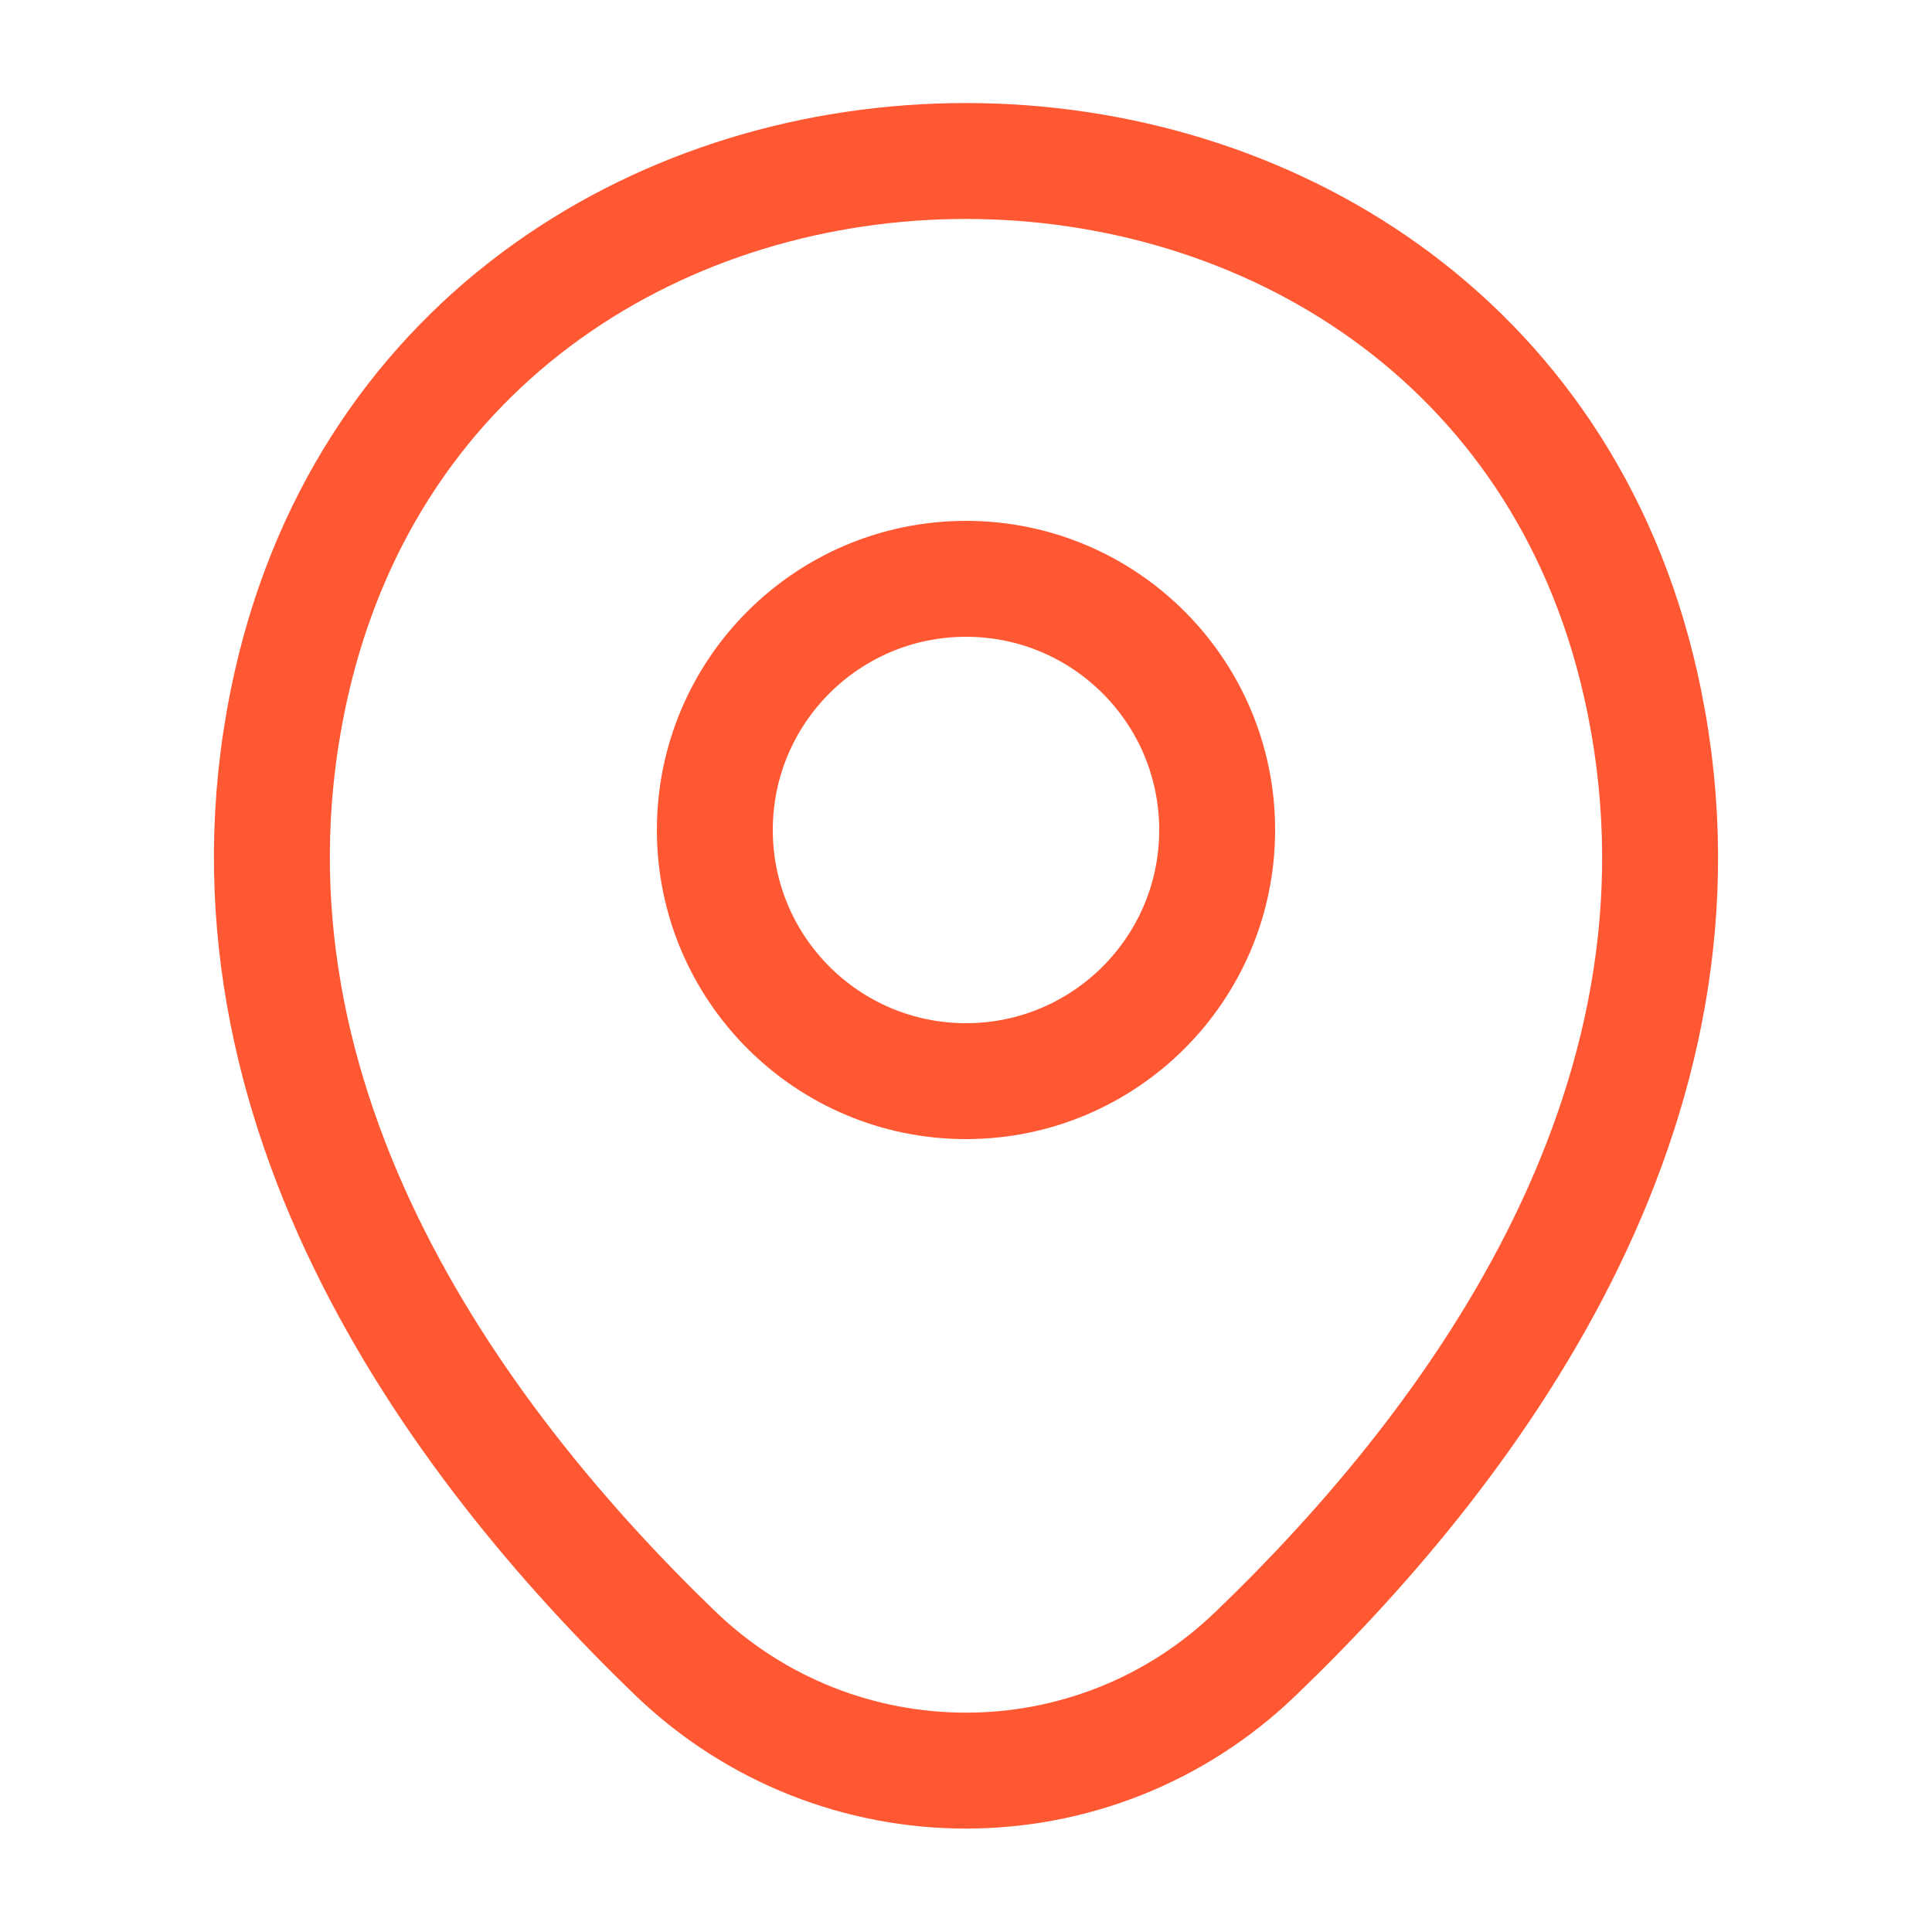 <svg width="25" height="25" viewBox="0 0 25 25" fill="none" xmlns="http://www.w3.org/2000/svg">
<path d="M12.5 13.99C14.295 13.99 15.75 12.534 15.75 10.74C15.75 8.945 14.295 7.49 12.5 7.49C10.705 7.49 9.25 8.945 9.25 10.74C9.25 12.534 10.705 13.99 12.5 13.99Z" stroke="#FF5833" stroke-width="1.5"/>
<path d="M3.771 8.844C5.823 -0.177 19.188 -0.167 21.229 8.854C22.427 14.146 19.135 18.625 16.25 21.396C14.156 23.417 10.844 23.417 8.74 21.396C5.865 18.625 2.573 14.135 3.771 8.844Z" stroke="#FF5833" stroke-width="1.5"/>
</svg>
